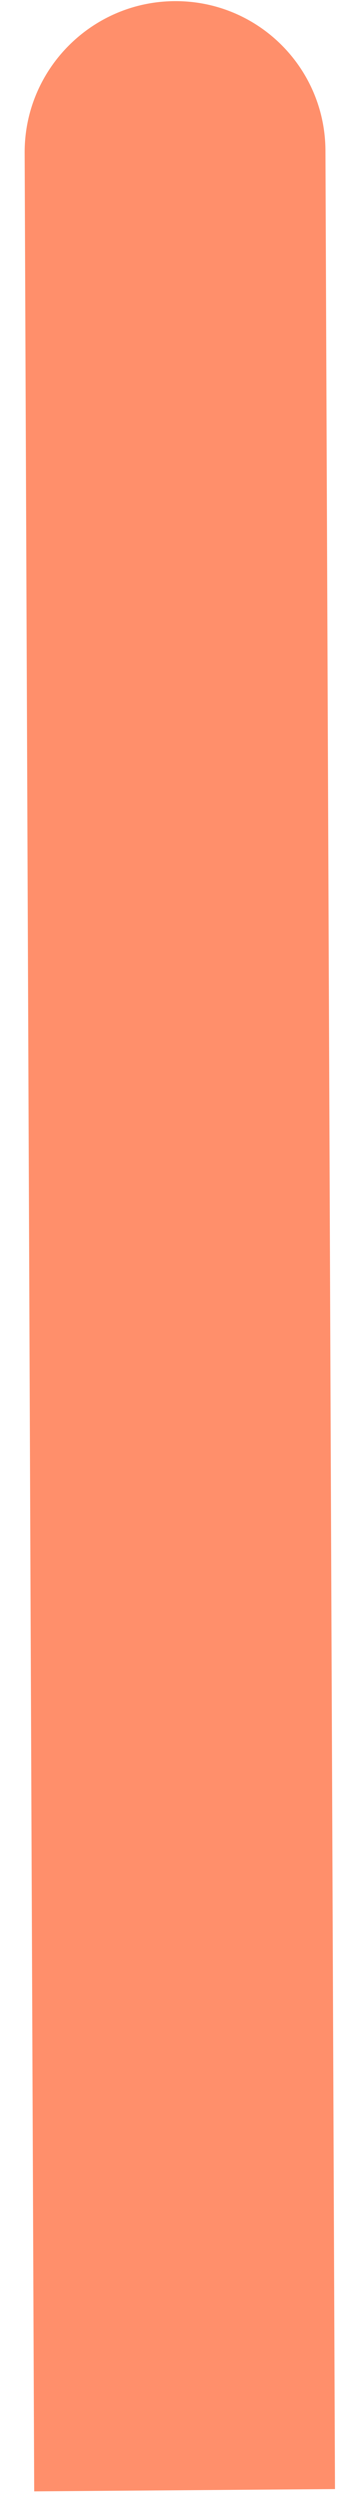 <svg width="10" height="73" viewBox="0 0 10 73" fill="none" xmlns="http://www.w3.org/2000/svg">
<path d="M1 72.748L0.721 4.464C0.711 2.036 2.672 0.052 5.1 0.033C7.529 0.015 9.506 1.969 9.516 4.397L9.795 72.681L1 72.748Z" fill="#FF8F6B"/>
</svg>
